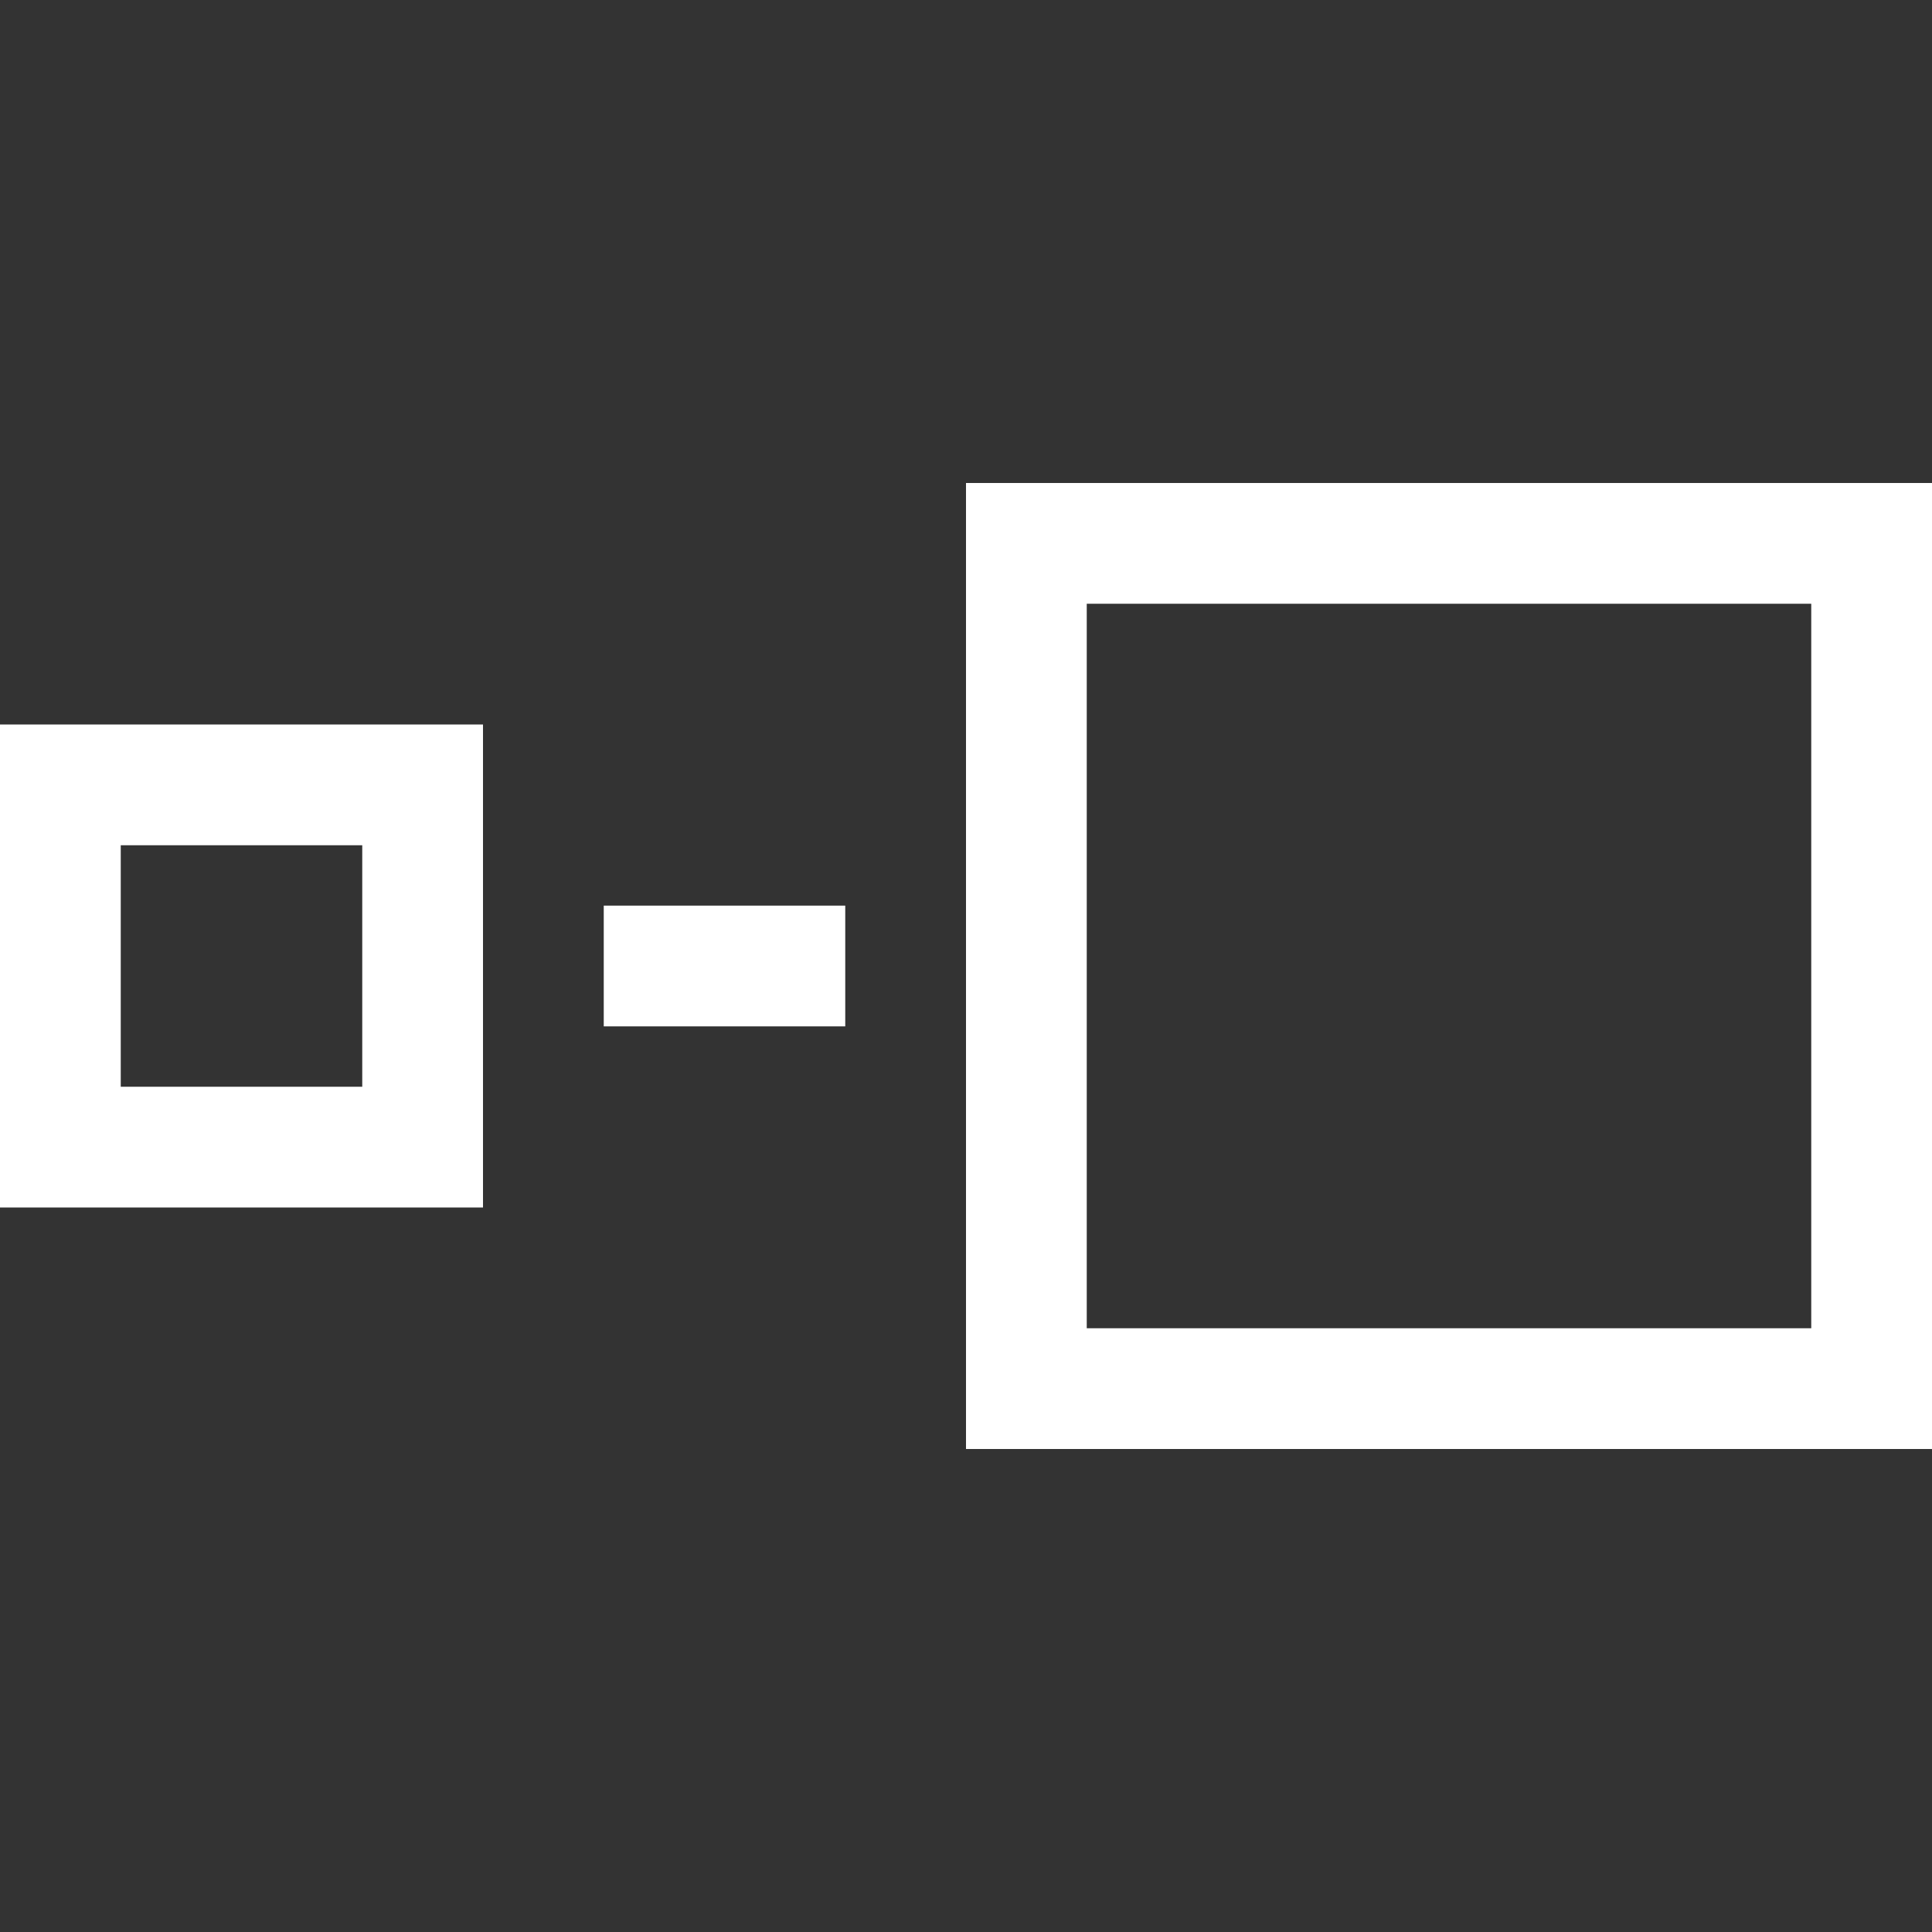 <svg xmlns="http://www.w3.org/2000/svg" xmlns:xlink="http://www.w3.org/1999/xlink" id="bc0a980e-0fca-4f81-9146-a82ed41b5670" x="0" y="0" version="1.1" viewBox="0 0 16 16" xml:space="preserve" style="enable-background:new 0 0 16 16"><rect x="0" y="0" width="16" height="16" fill="#333333" stroke="none"/><style type="text/css">.st0{fill:none;stroke:#fff;stroke-miterlimit:10}.st1{fill:#fff}</style><rect width="3" height="3" x=".5" y="6.5" class="st0"/><rect width="7" height="7" x="8.5" y="4.5" class="st0"/><rect width="2" height="1" x="5" y="7.5" class="st1"/></svg>
